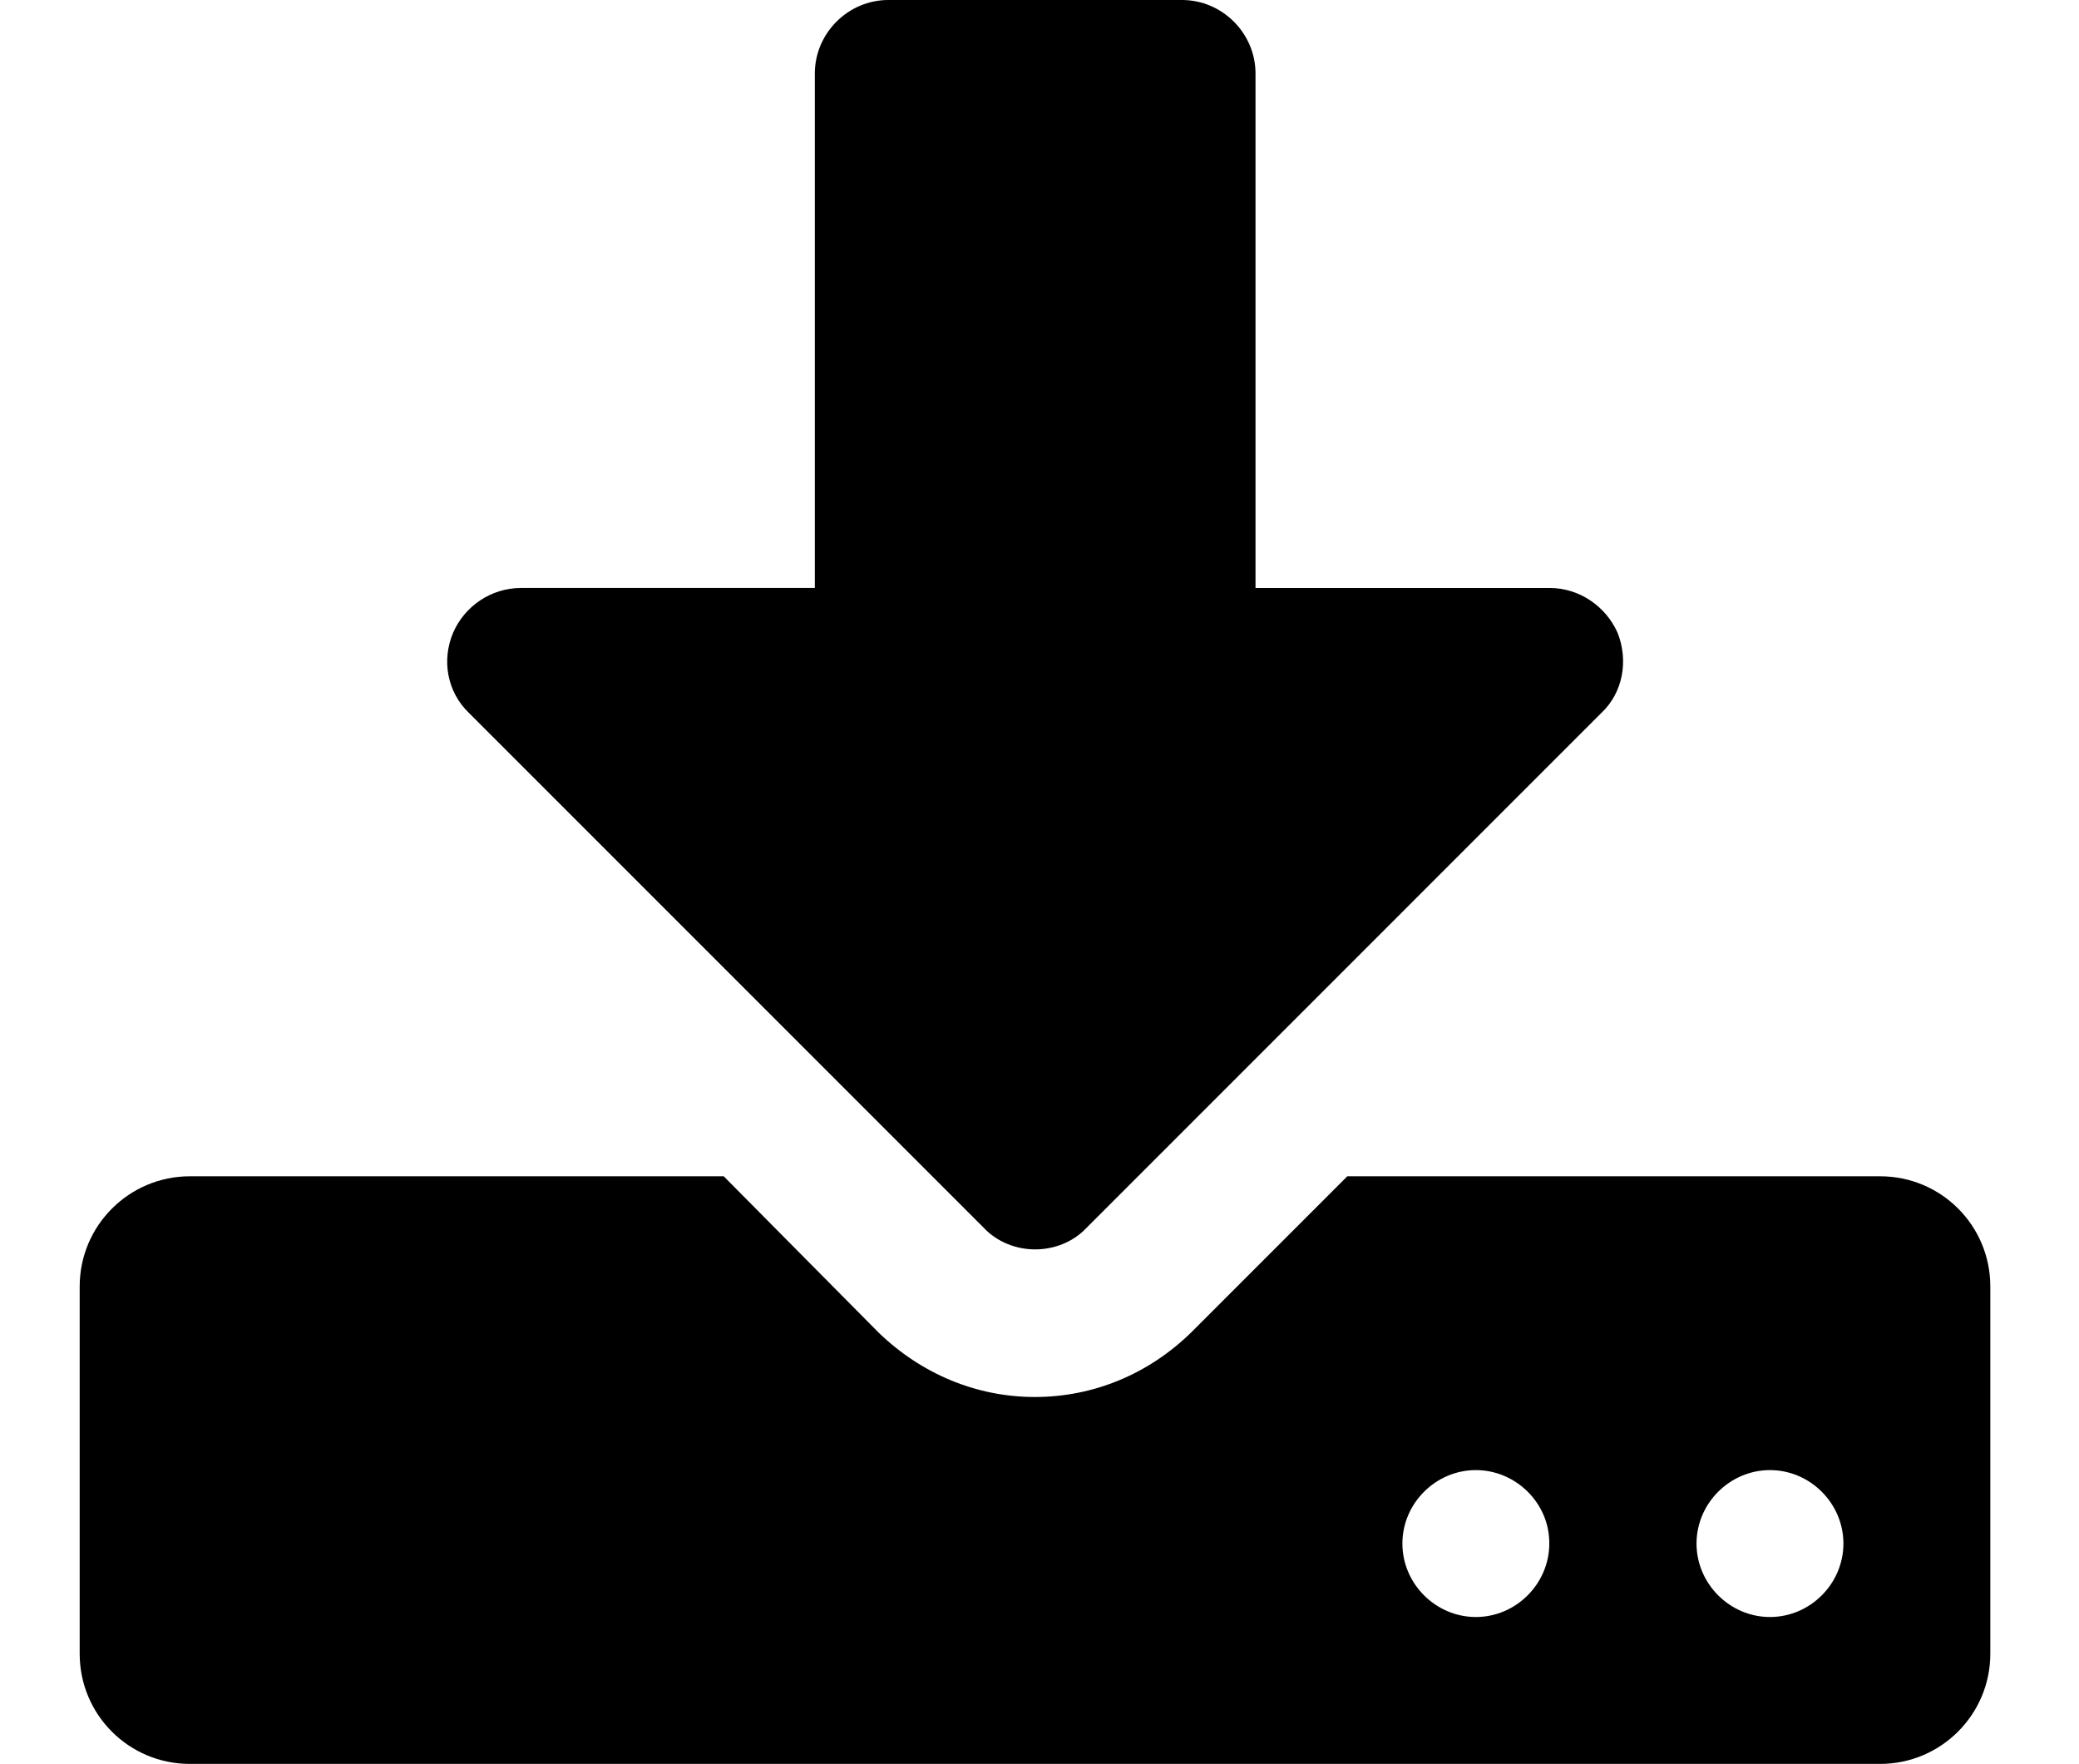 <?xml version="1.0" encoding="utf-8"?>
<!-- Generator: Adobe Illustrator 19.1.0, SVG Export Plug-In . SVG Version: 6.00 Build 0)  -->
<svg version="1.1" id="archive" xmlns="http://www.w3.org/2000/svg" xmlns:xlink="http://www.w3.org/1999/xlink" x="0px" y="0px"
	 width="600.1px" height="509.1px" viewBox="-311 142.9 600.1 509.1" style="enable-background:new -311 142.9 600.1 509.1;"
	 xml:space="preserve">
<path id="archive_1_" d="M263.5,620.2c0,17.6-14.3,31.8-31.8,31.8h-487.9c-17.6,0-31.8-14.2-31.8-31.8v-106
	c0-17.6,14.3-31.8,31.8-31.8h154.1l44.7,45.1c12.3,11.9,28.2,18.6,45.1,18.6s32.8-6.6,45.1-18.6l45.1-45.1h153.8
	c17.6,0,31.8,14.2,31.8,31.8V620.2z M151.2,348.7L2.7,497.2c-4,4.3-9.6,6.3-14.9,6.3s-10.9-2-14.9-6.3l-148.5-148.5
	c-6.3-6-8-15.2-4.6-23.2c3.3-7.6,10.9-12.9,19.6-12.9h84.8V164.1c0-11.6,9.6-21.2,21.2-21.2h84.8c11.6,0,21.2,9.6,21.2,21.2v148.5
	h84.9c8.6,0,16.2,5.3,19.6,12.9C159.1,333.5,157.5,342.8,151.2,348.7z M115,567.2c-11.6,0-21.2,9.6-21.2,21.2
	c0,11.6,9.6,21.2,21.2,21.2c11.6,0,21.2-9.6,21.2-21.2C136.3,576.8,126.6,567.2,115,567.2z M199.9,567.2c-11.6,0-21.2,9.6-21.2,21.2
	c0,11.6,9.6,21.2,21.2,21.2c11.6,0,21.2-9.6,21.2-21.2C221.1,576.8,211.5,567.2,199.9,567.2z"/>
</svg>
